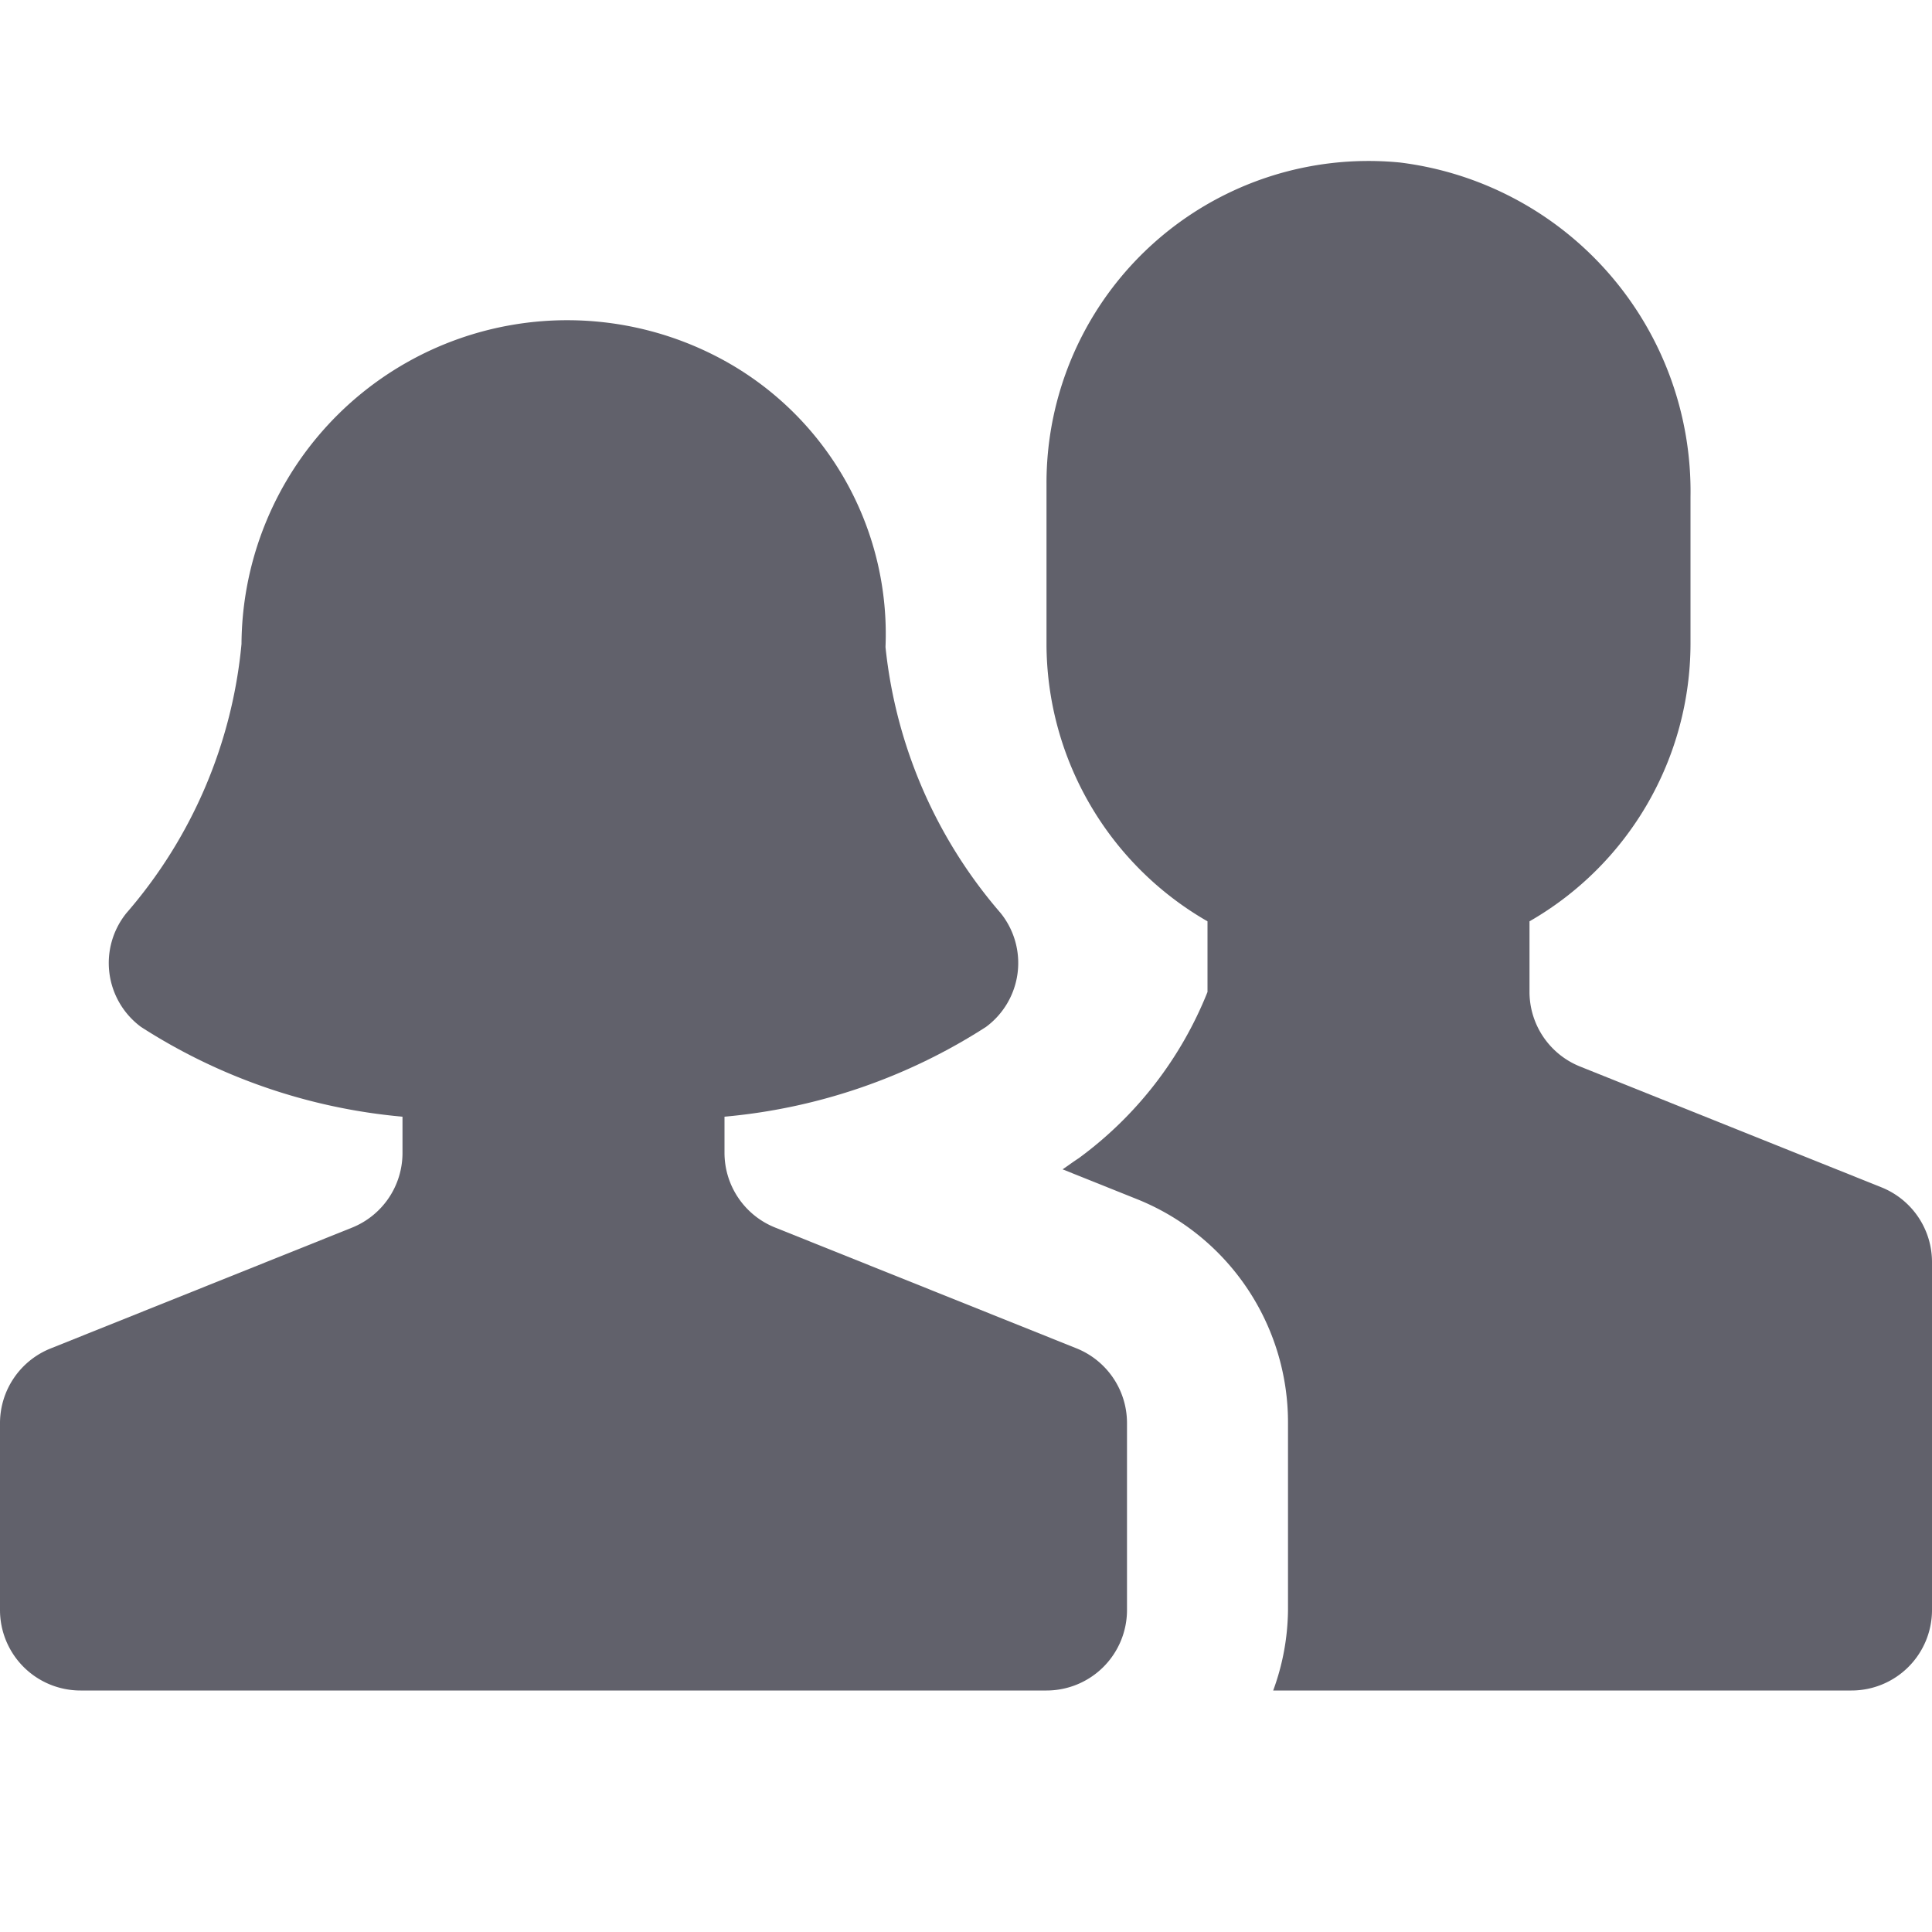 <svg xmlns="http://www.w3.org/2000/svg" height="24" width="24" viewBox="0 0 24 24"><path d="M23.371,14.749l-3.742-1.5A1,1,0,0,1,19,12.323v-.878A3.982,3.982,0,0,0,21,8V6.172a4.116,4.116,0,0,0-3.607-4.153A4,4,0,0,0,13,6V8a3.982,3.982,0,0,0,2,3.445v.878a4.737,4.737,0,0,1-1.6,2.065c-.068.044-.134.093-.2.138l.911.365A2.988,2.988,0,0,1,16,17.677V20a2.966,2.966,0,0,1-.184,1H23a1,1,0,0,0,1-1V15.677A1,1,0,0,0,23.371,14.749Z" fill="#61616b" data-color="color-2"></path> <path d="M13.371,16.749l-3.742-1.5A1,1,0,0,1,9,14.323v-.451a7.18,7.18,0,0,0,3.248-1.115.988.988,0,0,0,.181-1.416A5.991,5.991,0,0,1,11,8.038a3.879,3.879,0,0,0-1.9-3.5A4.046,4.046,0,0,0,3,8a5.943,5.943,0,0,1-1.429,3.342.987.987,0,0,0,.181,1.415A7.18,7.18,0,0,0,5,13.872v.451a1,1,0,0,1-.629.928l-3.742,1.5A1,1,0,0,0,0,17.677V20a1,1,0,0,0,1,1H13a1,1,0,0,0,1-1V17.677A1,1,0,0,0,13.371,16.749Z" fill="#61616b"></path></svg>